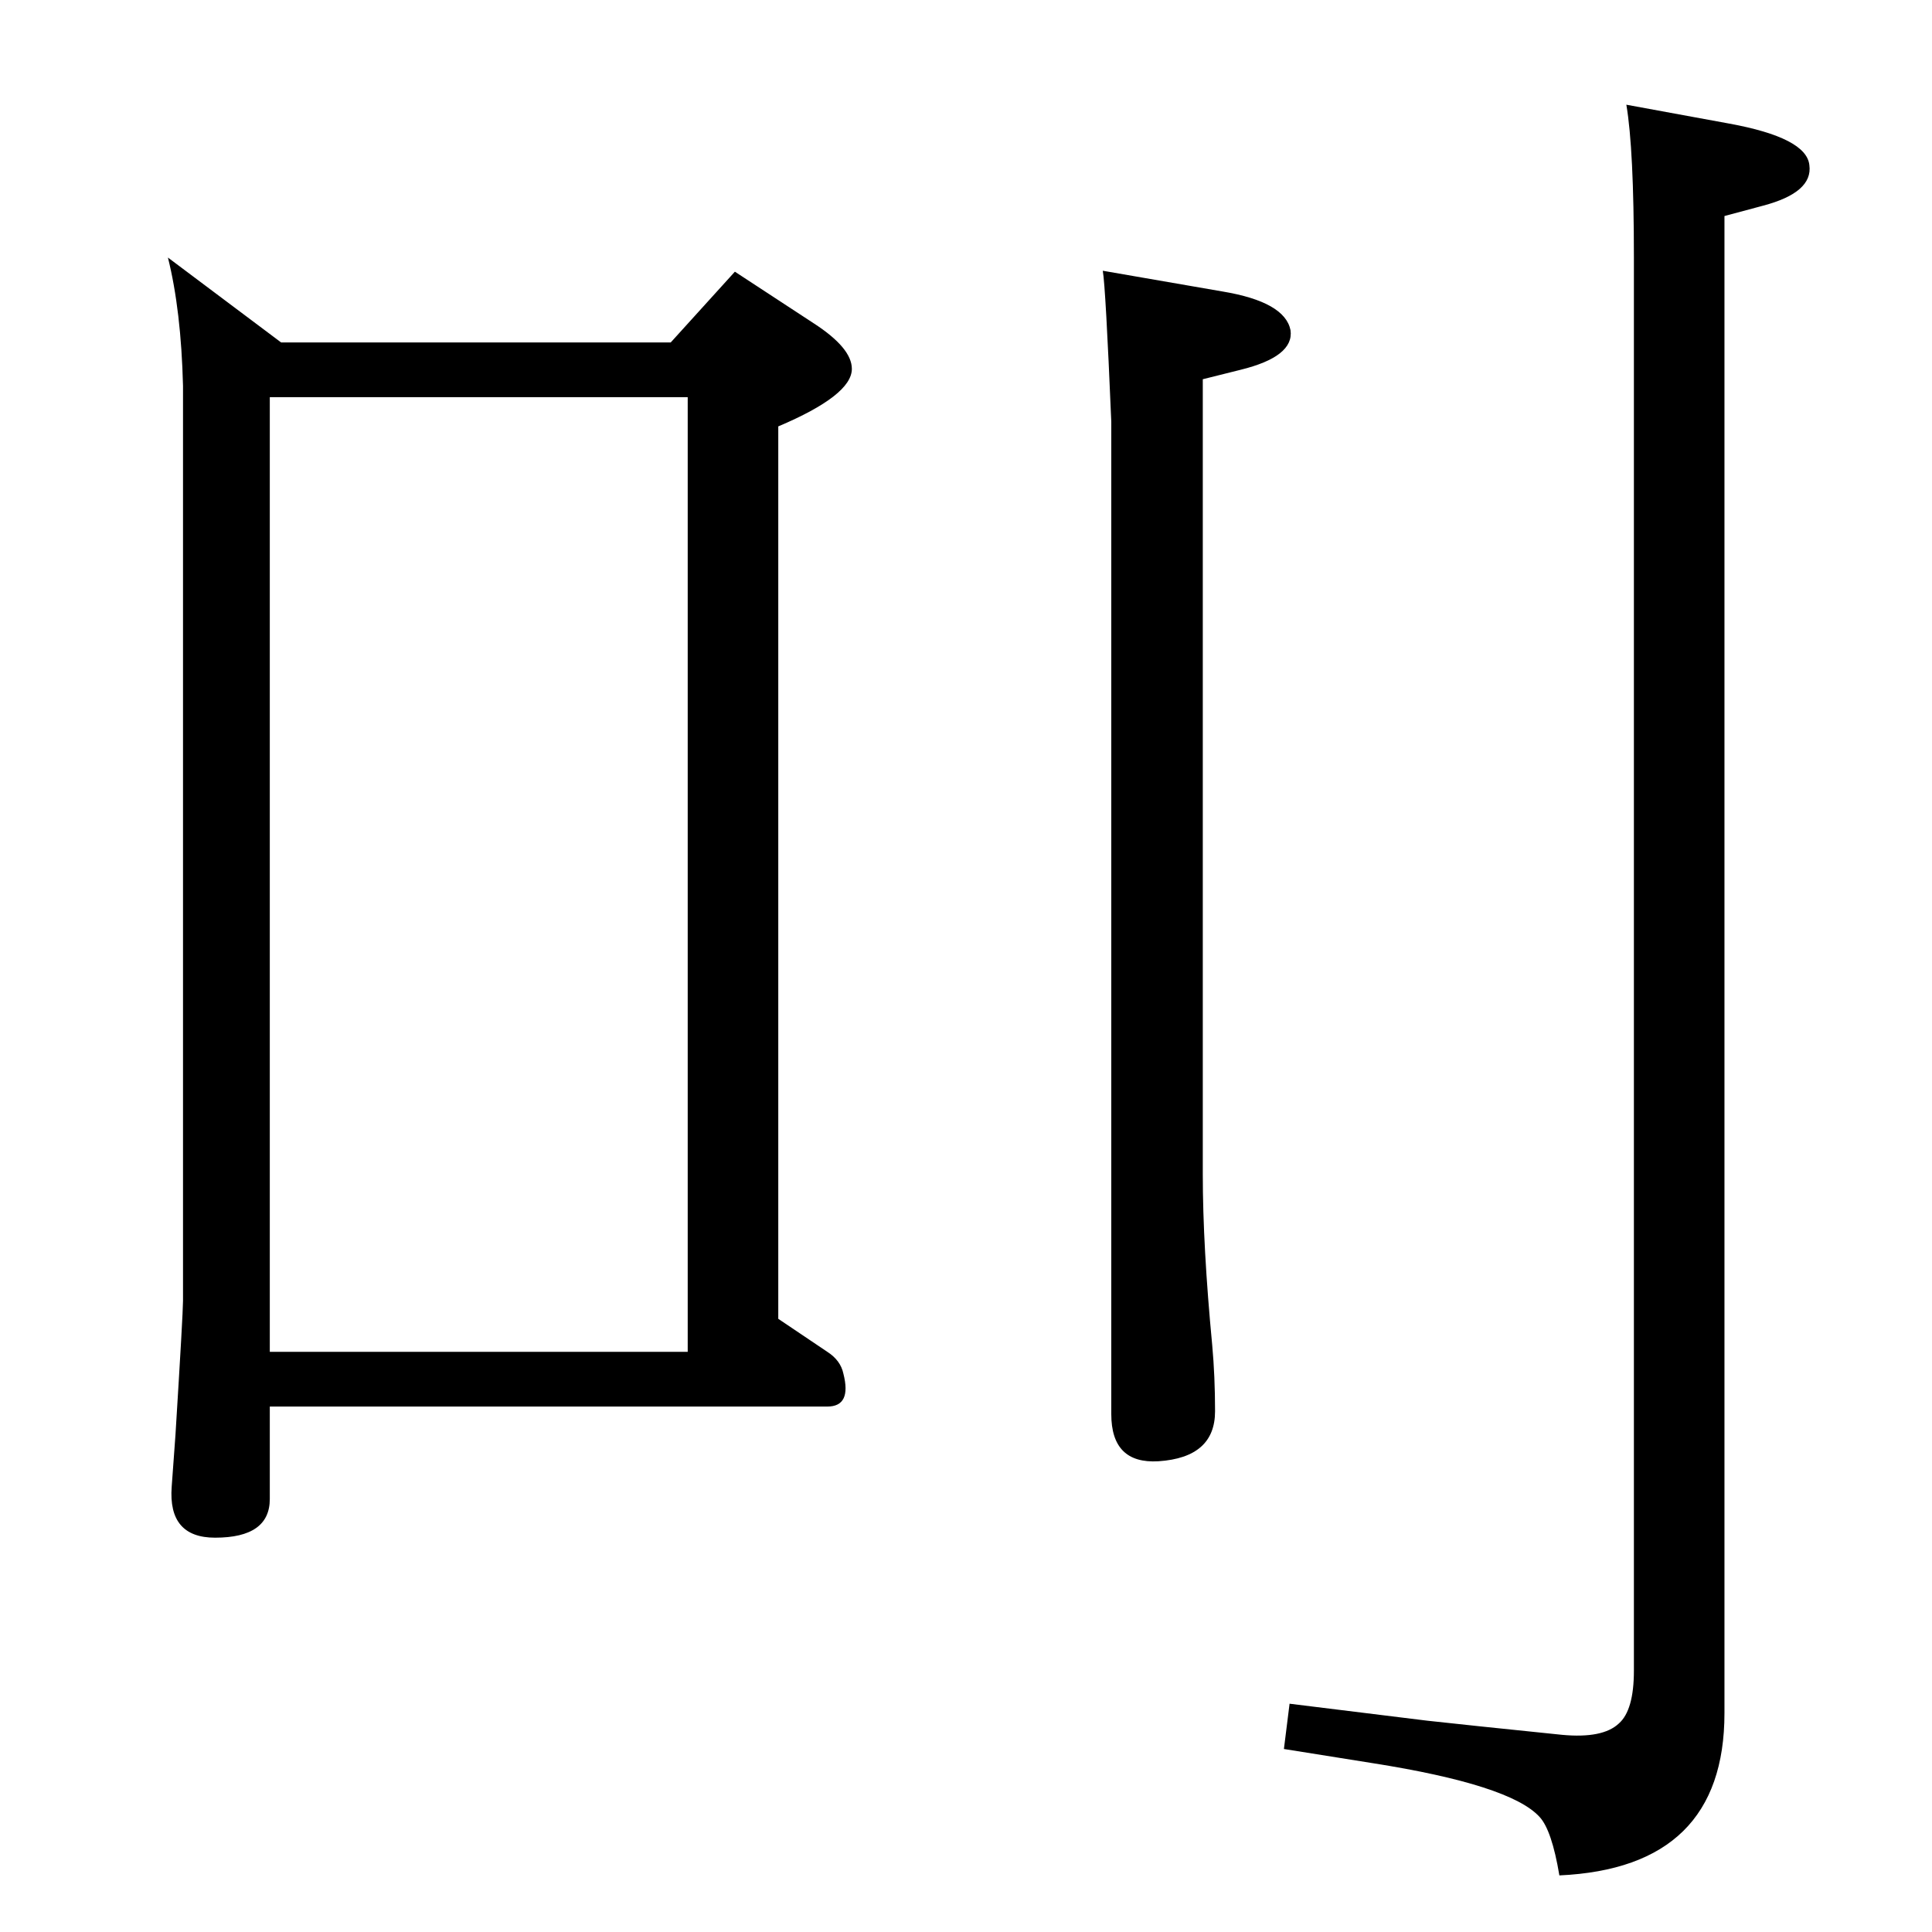 <?xml version="1.0" standalone="no"?>
<!DOCTYPE svg PUBLIC "-//W3C//DTD SVG 1.1//EN" "http://www.w3.org/Graphics/SVG/1.1/DTD/svg11.dtd" >
<svg xmlns="http://www.w3.org/2000/svg" xmlns:xlink="http://www.w3.org/1999/xlink" version="1.1" viewBox="0 0 2048 2048">
  <g transform="matrix(1 0 0 -1 0 2048)">
   <path fill="currentColor"
d="M711 1685l68 75l84 -55q40 -26 40 -48q0 -28 -78 -61v-946l52 -35q14 -9 17 -23q9 -35 -17 -35h-591v-98q0 -41 -58 -41q-50 0 -46 54l4 55q8 129 8 142v970q-2 80 -16 136l120 -90h413zM286 615h443v1012h-443v-1012zM1724 1937l109 -20q82 -15 85 -44q4 -29 -49 -43
l-41 -11v-1587q0 -164 -175 -172q-8 48 -21 62q-31 34 -177 57l-94 15l6 48l146 -18l56 -6l87 -9q43 -4 60 12q16 14 16 56v1498q0 115 -8 162zM1178 1601q-6 143 -9 160l127 -22q66 -11 72 -41q4 -28 -53 -42l-40 -10v-843q0 -76 10 -181q3 -33 3 -70q0 -49 -60 -53
q-50 -3 -50 50v1052z" />
  </g>

</svg>
